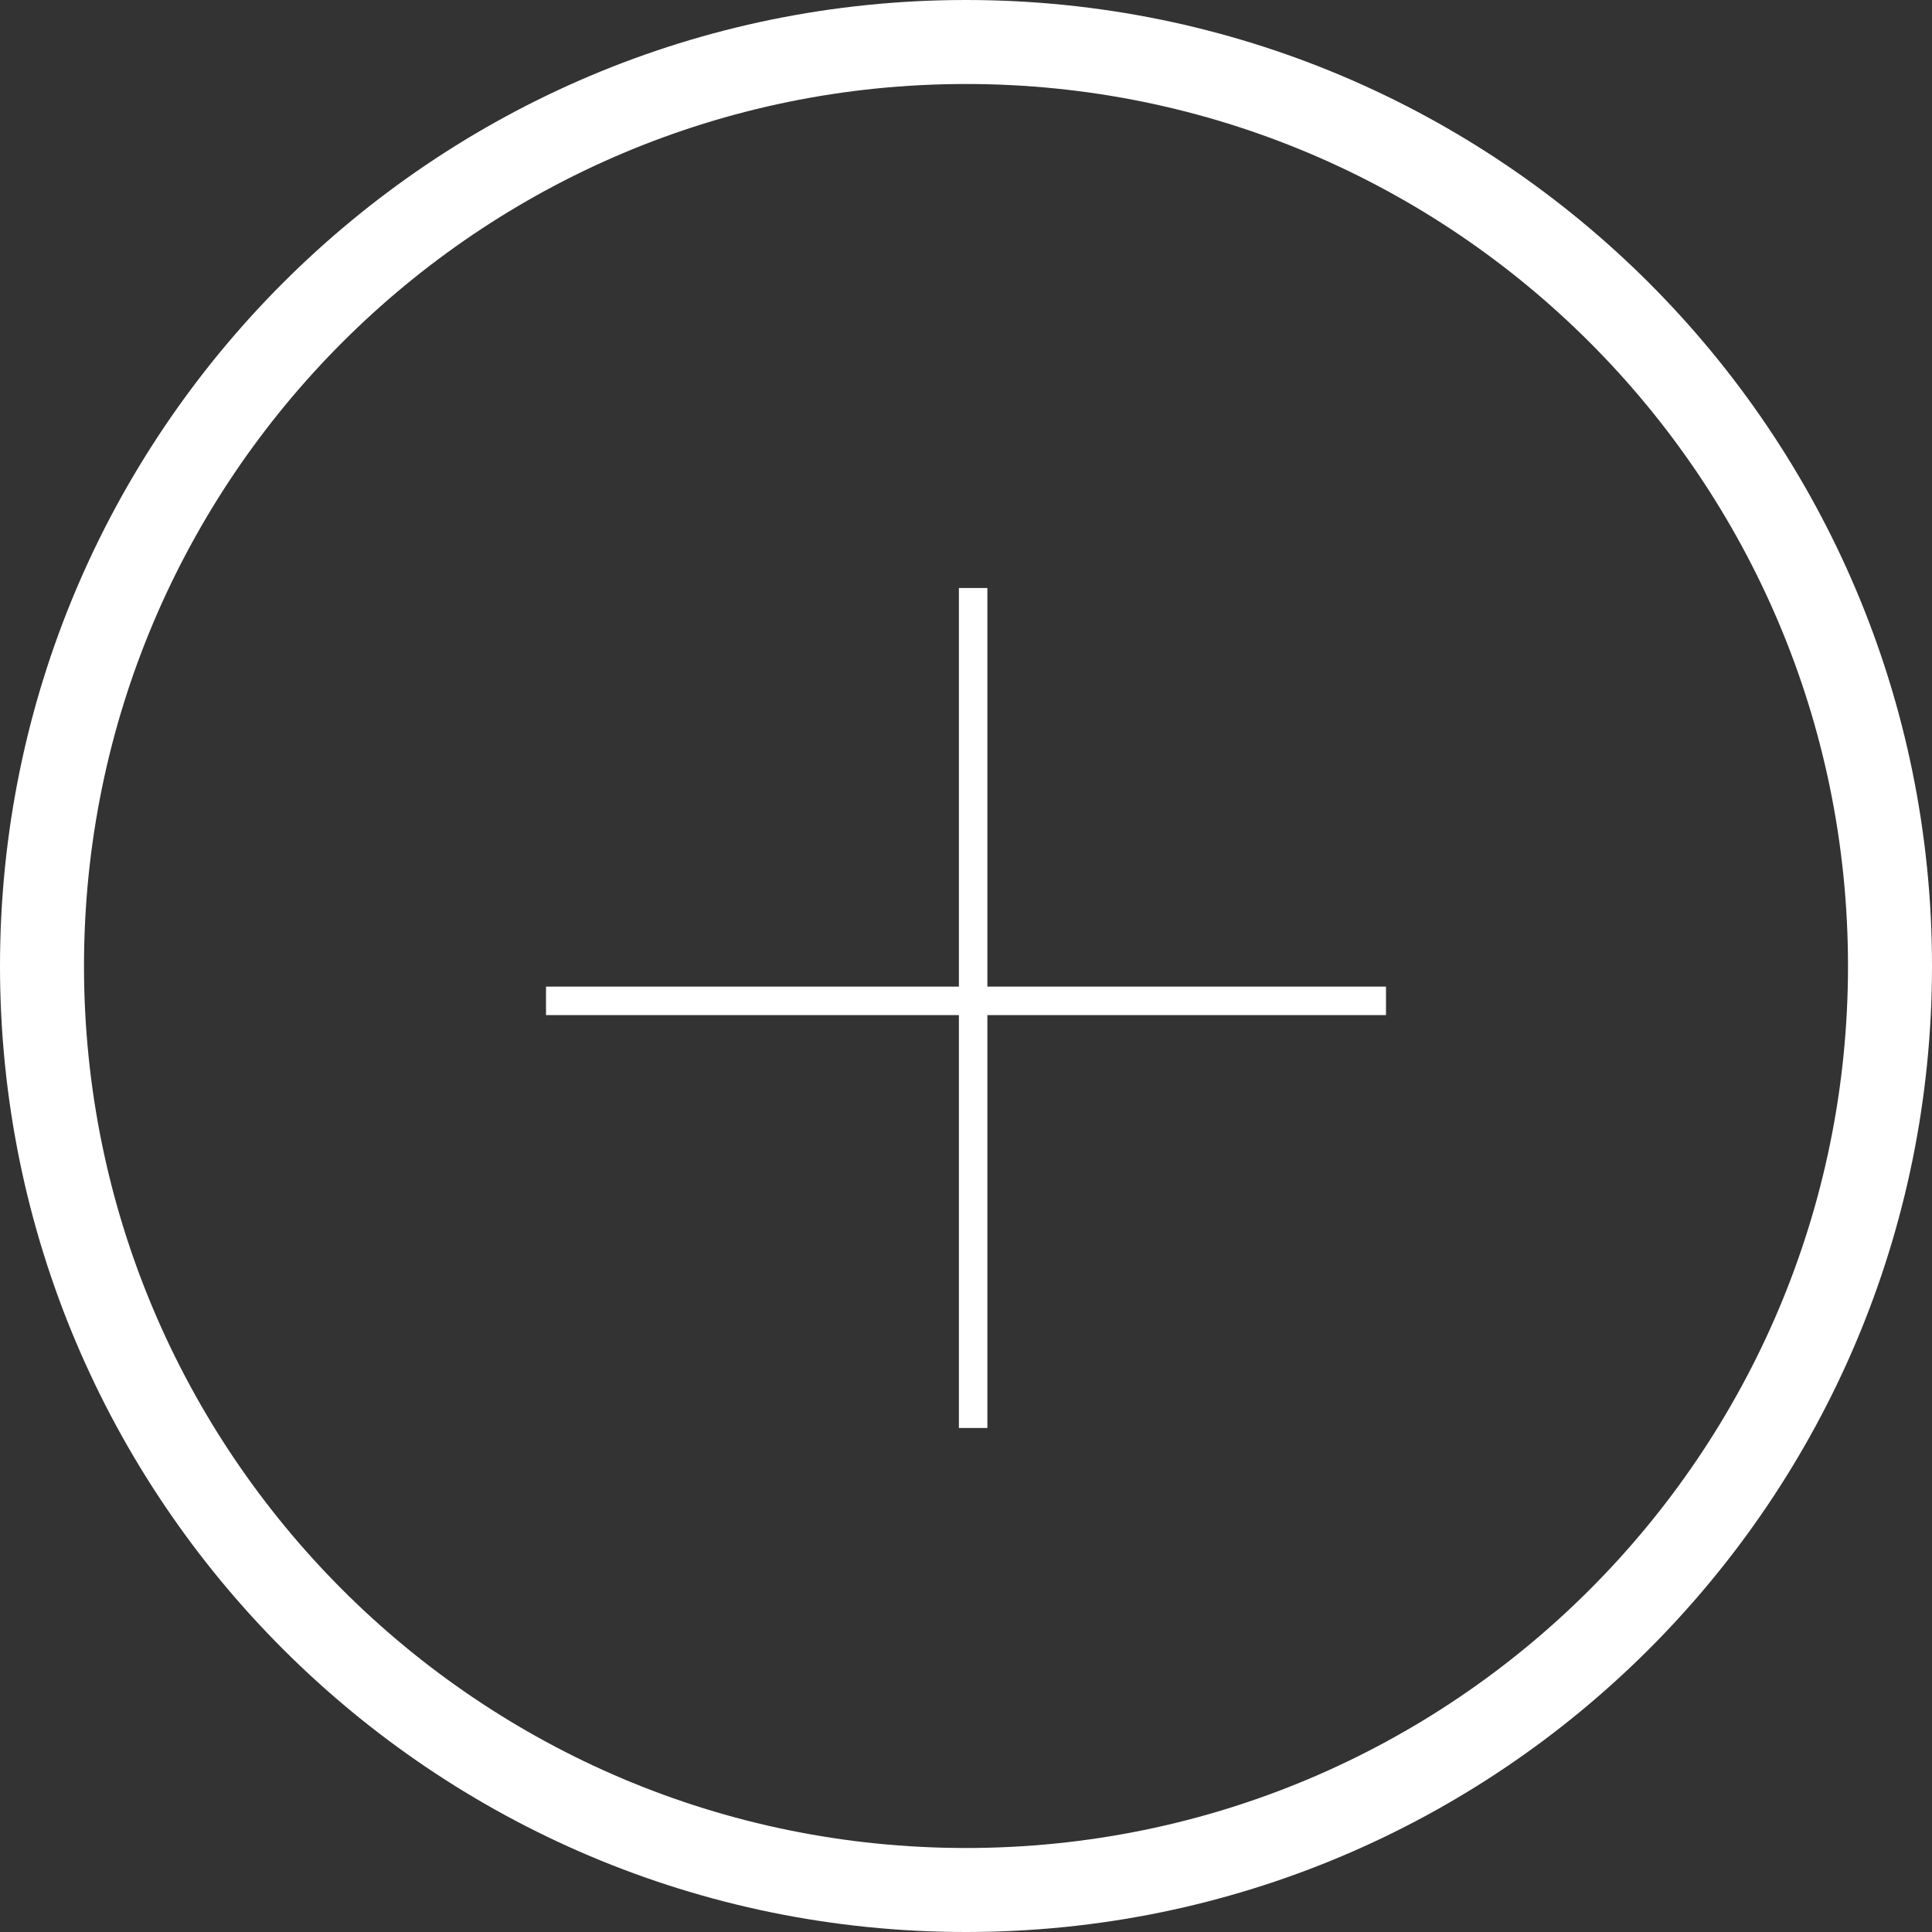 <svg width="46" height="46" viewBox="0 0 46 46" fill="none" xmlns="http://www.w3.org/2000/svg">
<rect x="0" y="0" width="46" height="46" fill="#333333" stroke="none"/>
<path fill-rule="evenodd" clip-rule="evenodd" d="M44 23C44 34.598 34.598 44 23 44C11.402 44 2 34.598 2 23C2 11.402 11.402 2 23 2C34.598 2 44 11.402 44 23ZM46 23C46 35.703 35.703 46 23 46C10.298 46 0 35.703 0 23C0 10.297 10.298 0 23 0C35.703 0 46 10.297 46 23ZM23.509 14H22.831V23.491H13V24.169H22.831V34H23.509V24.169H33V23.491H23.509V14Z" fill="white"/>
</svg>
